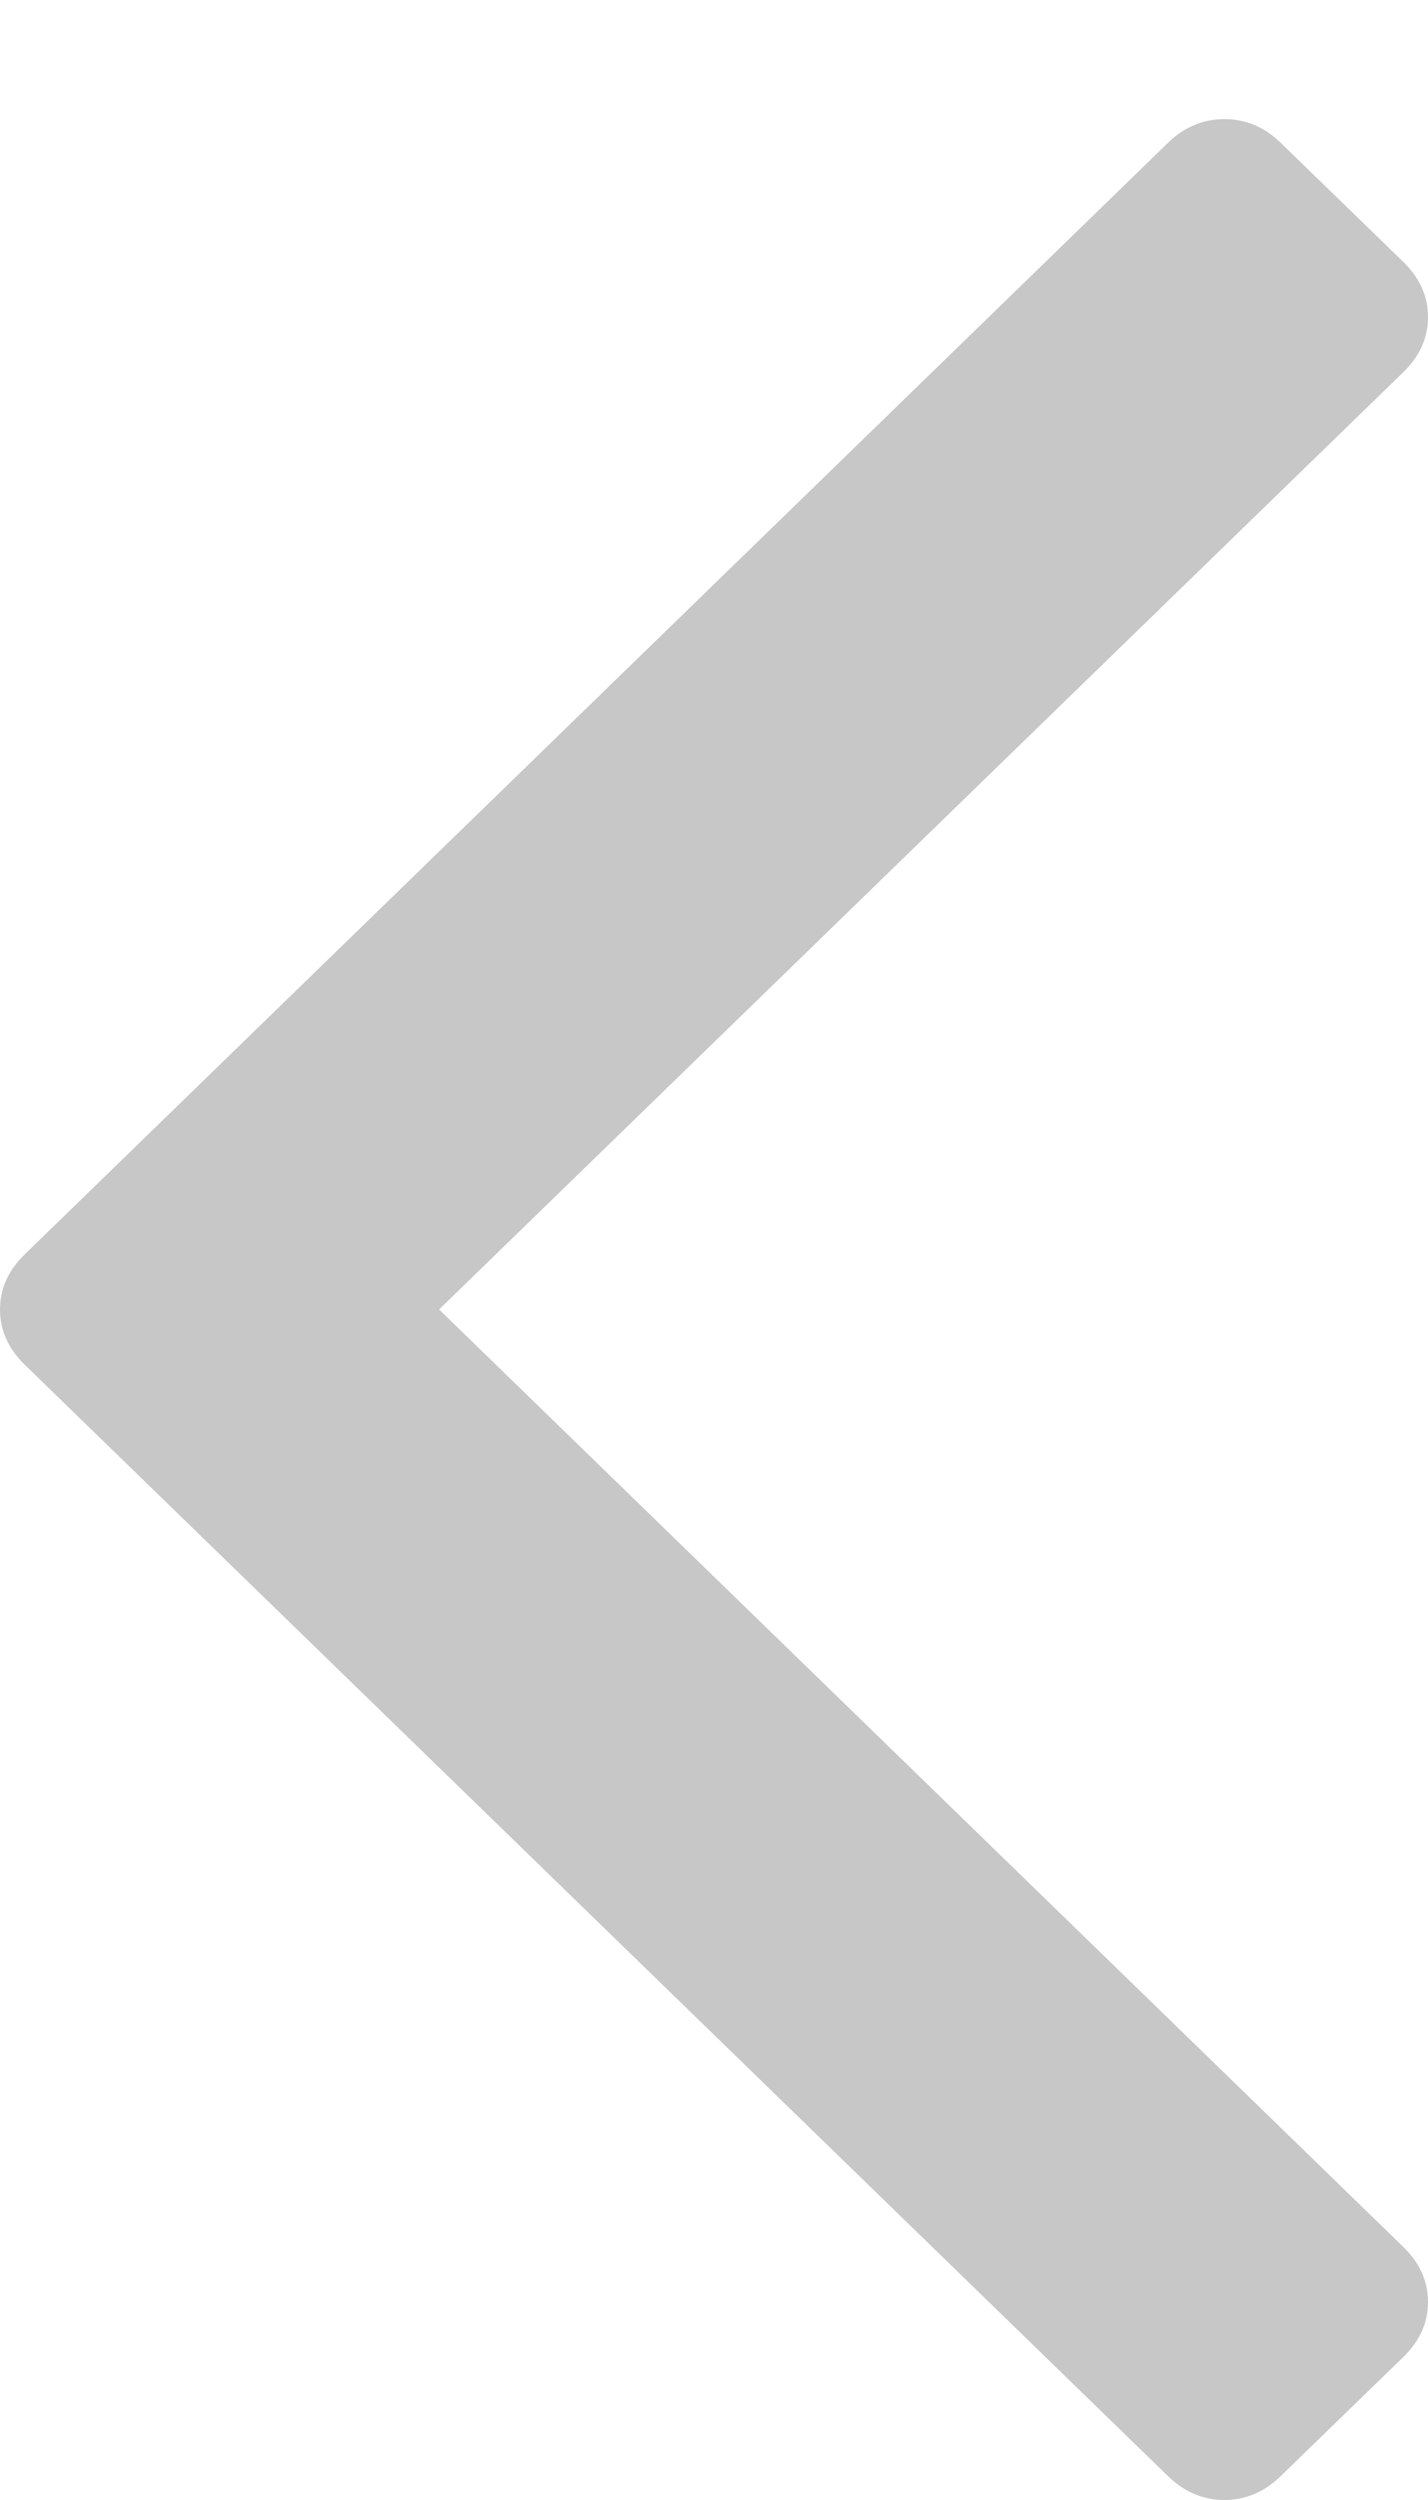 ﻿<?xml version="1.0" encoding="utf-8"?>
<svg version="1.1" xmlns:xlink="http://www.w3.org/1999/xlink" width="8px" height="14px" xmlns="http://www.w3.org/2000/svg">
  <g transform="matrix(1 0 0 1 -872 -433 )">
    <path d="M 7.863 1.468  C 7.954 1.557  8 1.66  8 1.776  C 8 1.891  7.954 1.994  7.863 2.083  L 2.46 7.333  L 7.863 12.584  C 7.954 12.673  8 12.775  8 12.891  C 8 13.007  7.954 13.109  7.863 13.198  L 7.175 13.866  C 7.084 13.955  6.978 14  6.859 14  C 6.74 14  6.635 13.955  6.543 13.866  L 0.137 7.641  C 0.046 7.552  0 7.449  0 7.333  C 0 7.218  0.046 7.115  0.137 7.026  L 6.543 0.8  C 6.635 0.711  6.74 0.667  6.859 0.667  C 6.978 0.667  7.084 0.711  7.175 0.8  L 7.863 1.468  Z " fill-rule="nonzero" fill="#7c7b79" stroke="none" fill-opacity="0.42" transform="matrix(1 0 0 1 872 433 )" />
  </g>
</svg>